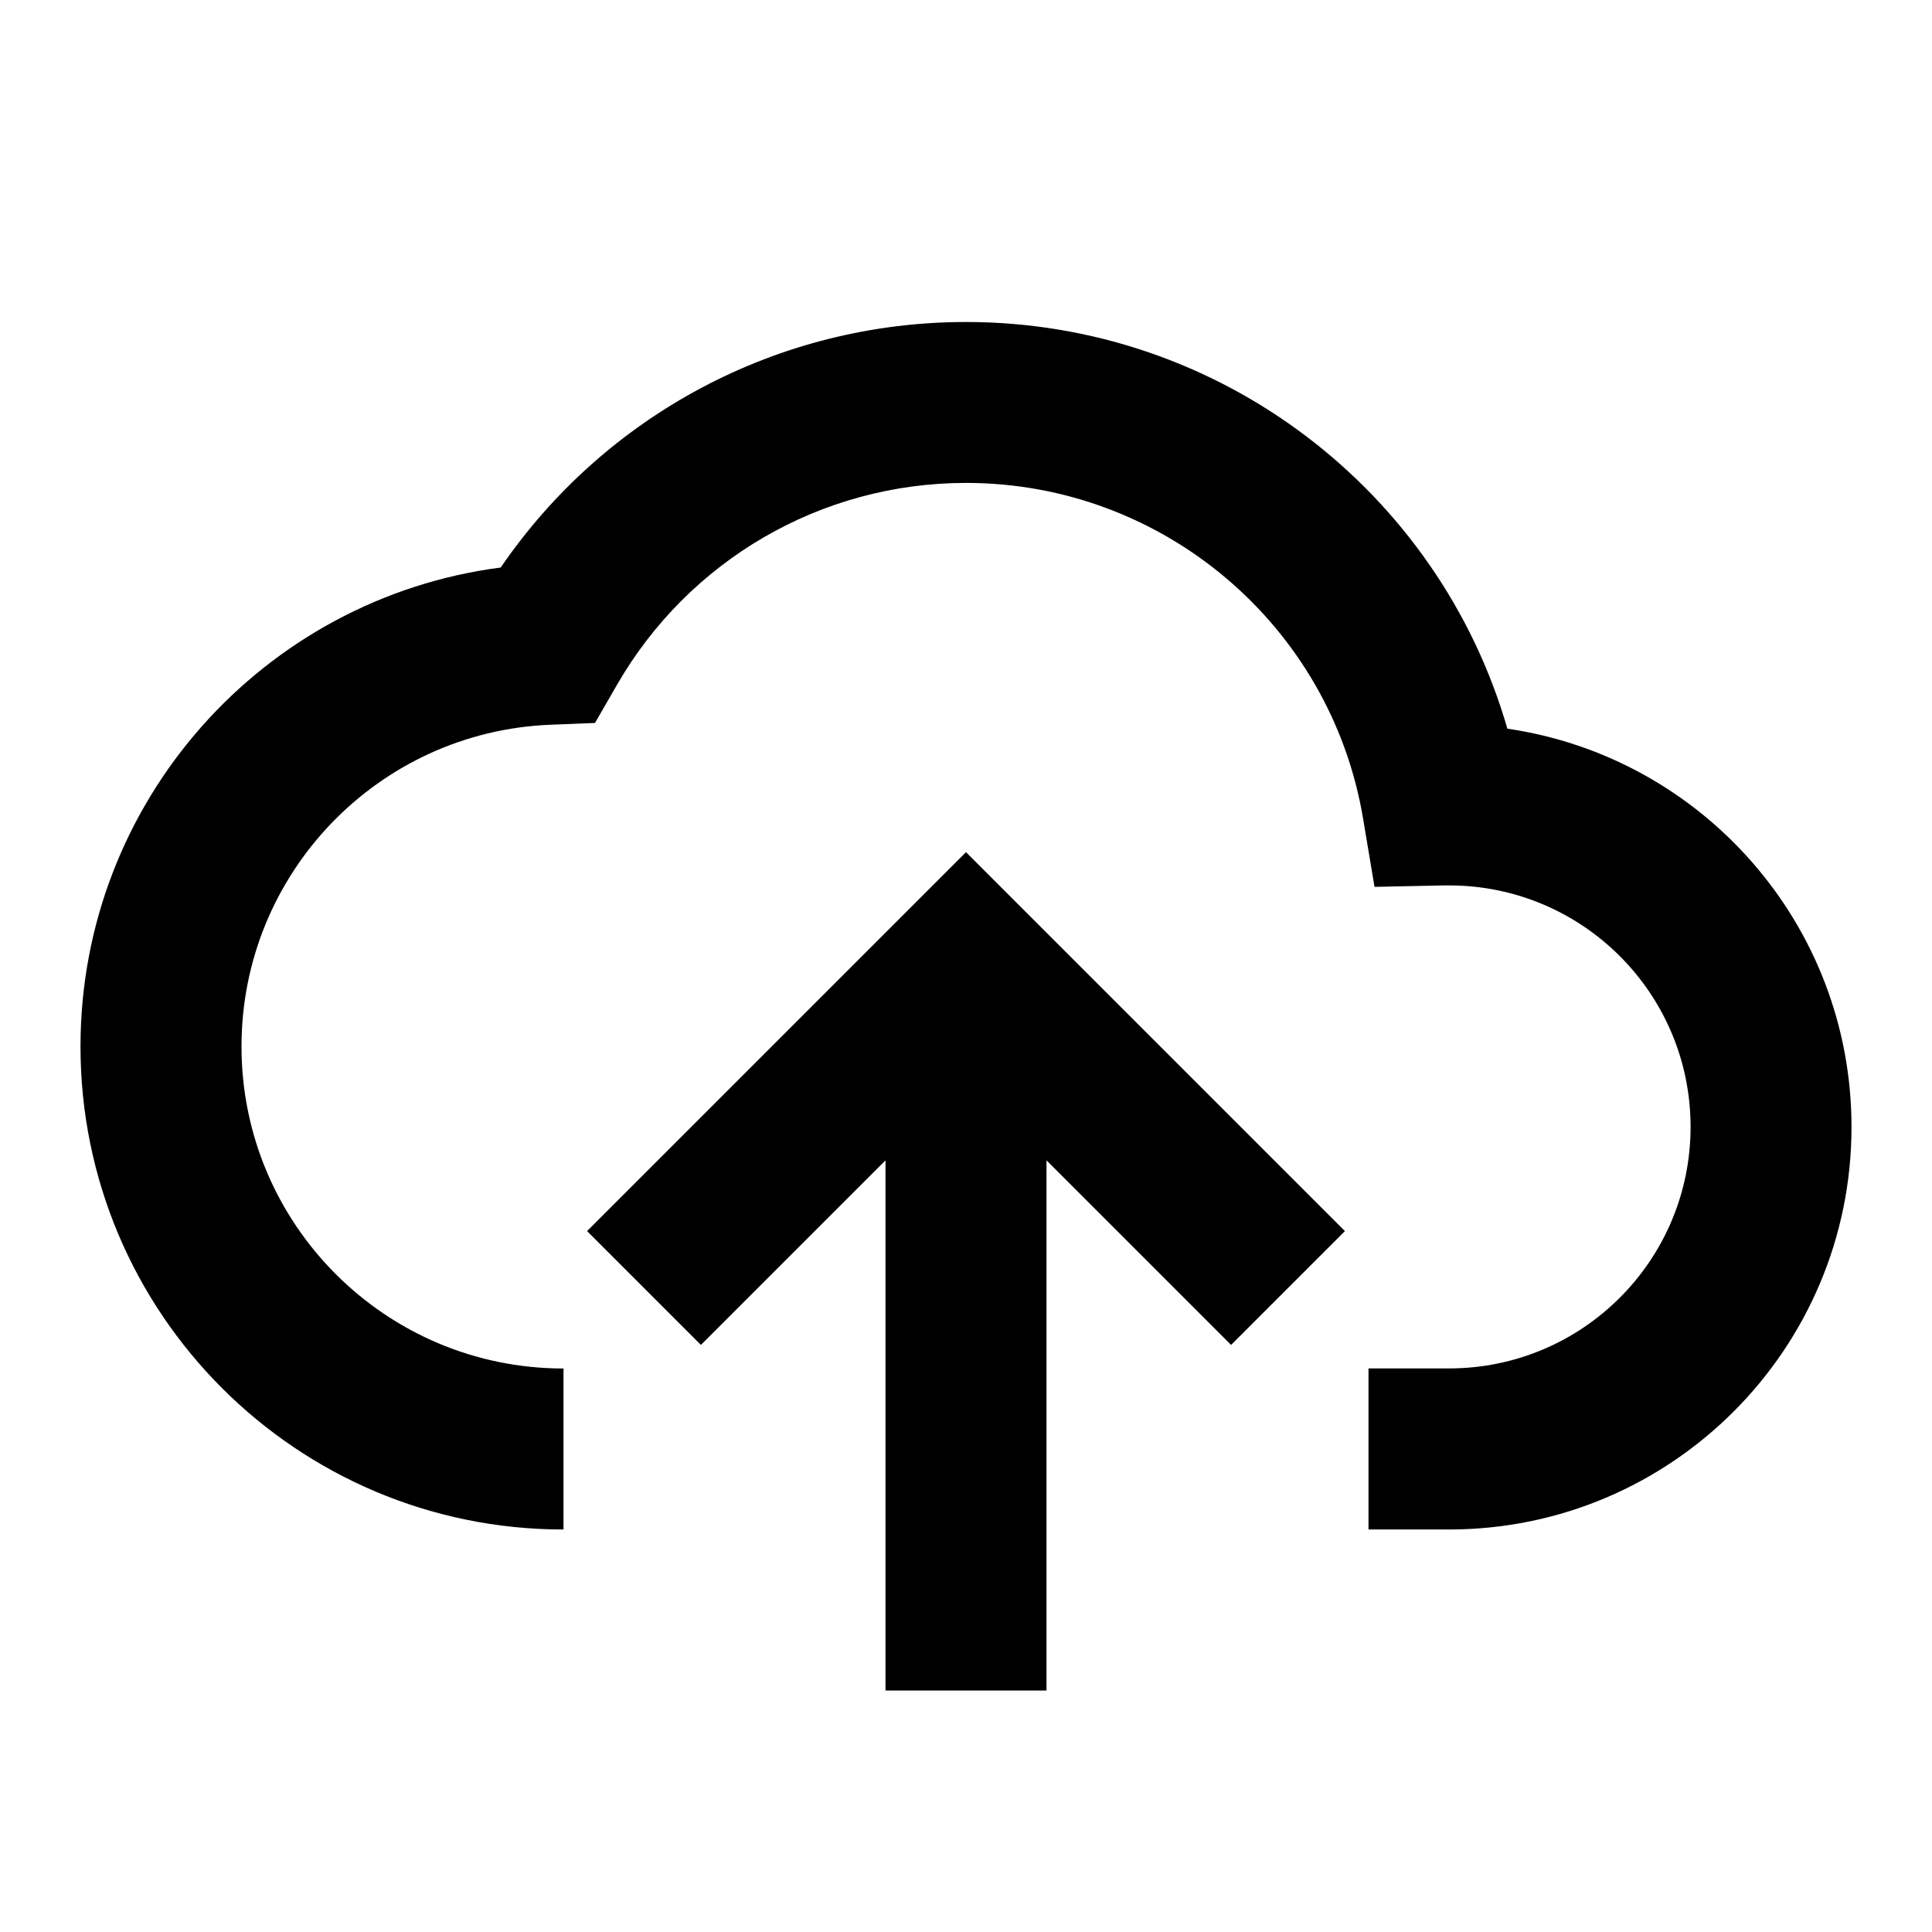<!-- Generated by IcoMoon.io -->
<svg version="1.1" xmlns="http://www.w3.org/2000/svg" width="24" height="24" viewBox="0 0 24 24">
<title>software-cloud-upload-24</title>
<path d="M17 17v2h1c2.761 0 5-2.239 5-5 0-2.515-1.857-4.596-4.275-4.948-0.85-2.947-3.567-5.052-6.725-5.052-2.347 0-4.491 1.165-5.78 3.050-2.953 0.383-5.22 2.909-5.22 5.95 0 3.314 2.686 6 6 6v-2c-2.209 0-4-1.791-4-4 0-2.15 1.699-3.913 3.84-3.997l0.551-0.022 0.276-0.478c0.888-1.538 2.526-2.504 4.334-2.504 2.451 0 4.53 1.776 4.931 4.166l0.143 0.852 0.864-0.018c0.016-0 0.023-0 0.031-0s0.016-0 0.031-0c1.657 0 3 1.343 3 3s-1.343 3-3 3h-1zM13 21v-6.586l2.293 2.293 1.414-1.414-4.707-4.707-4.707 4.707 1.414 1.414 2.293-2.293v6.586h2z"></path>
</svg>

